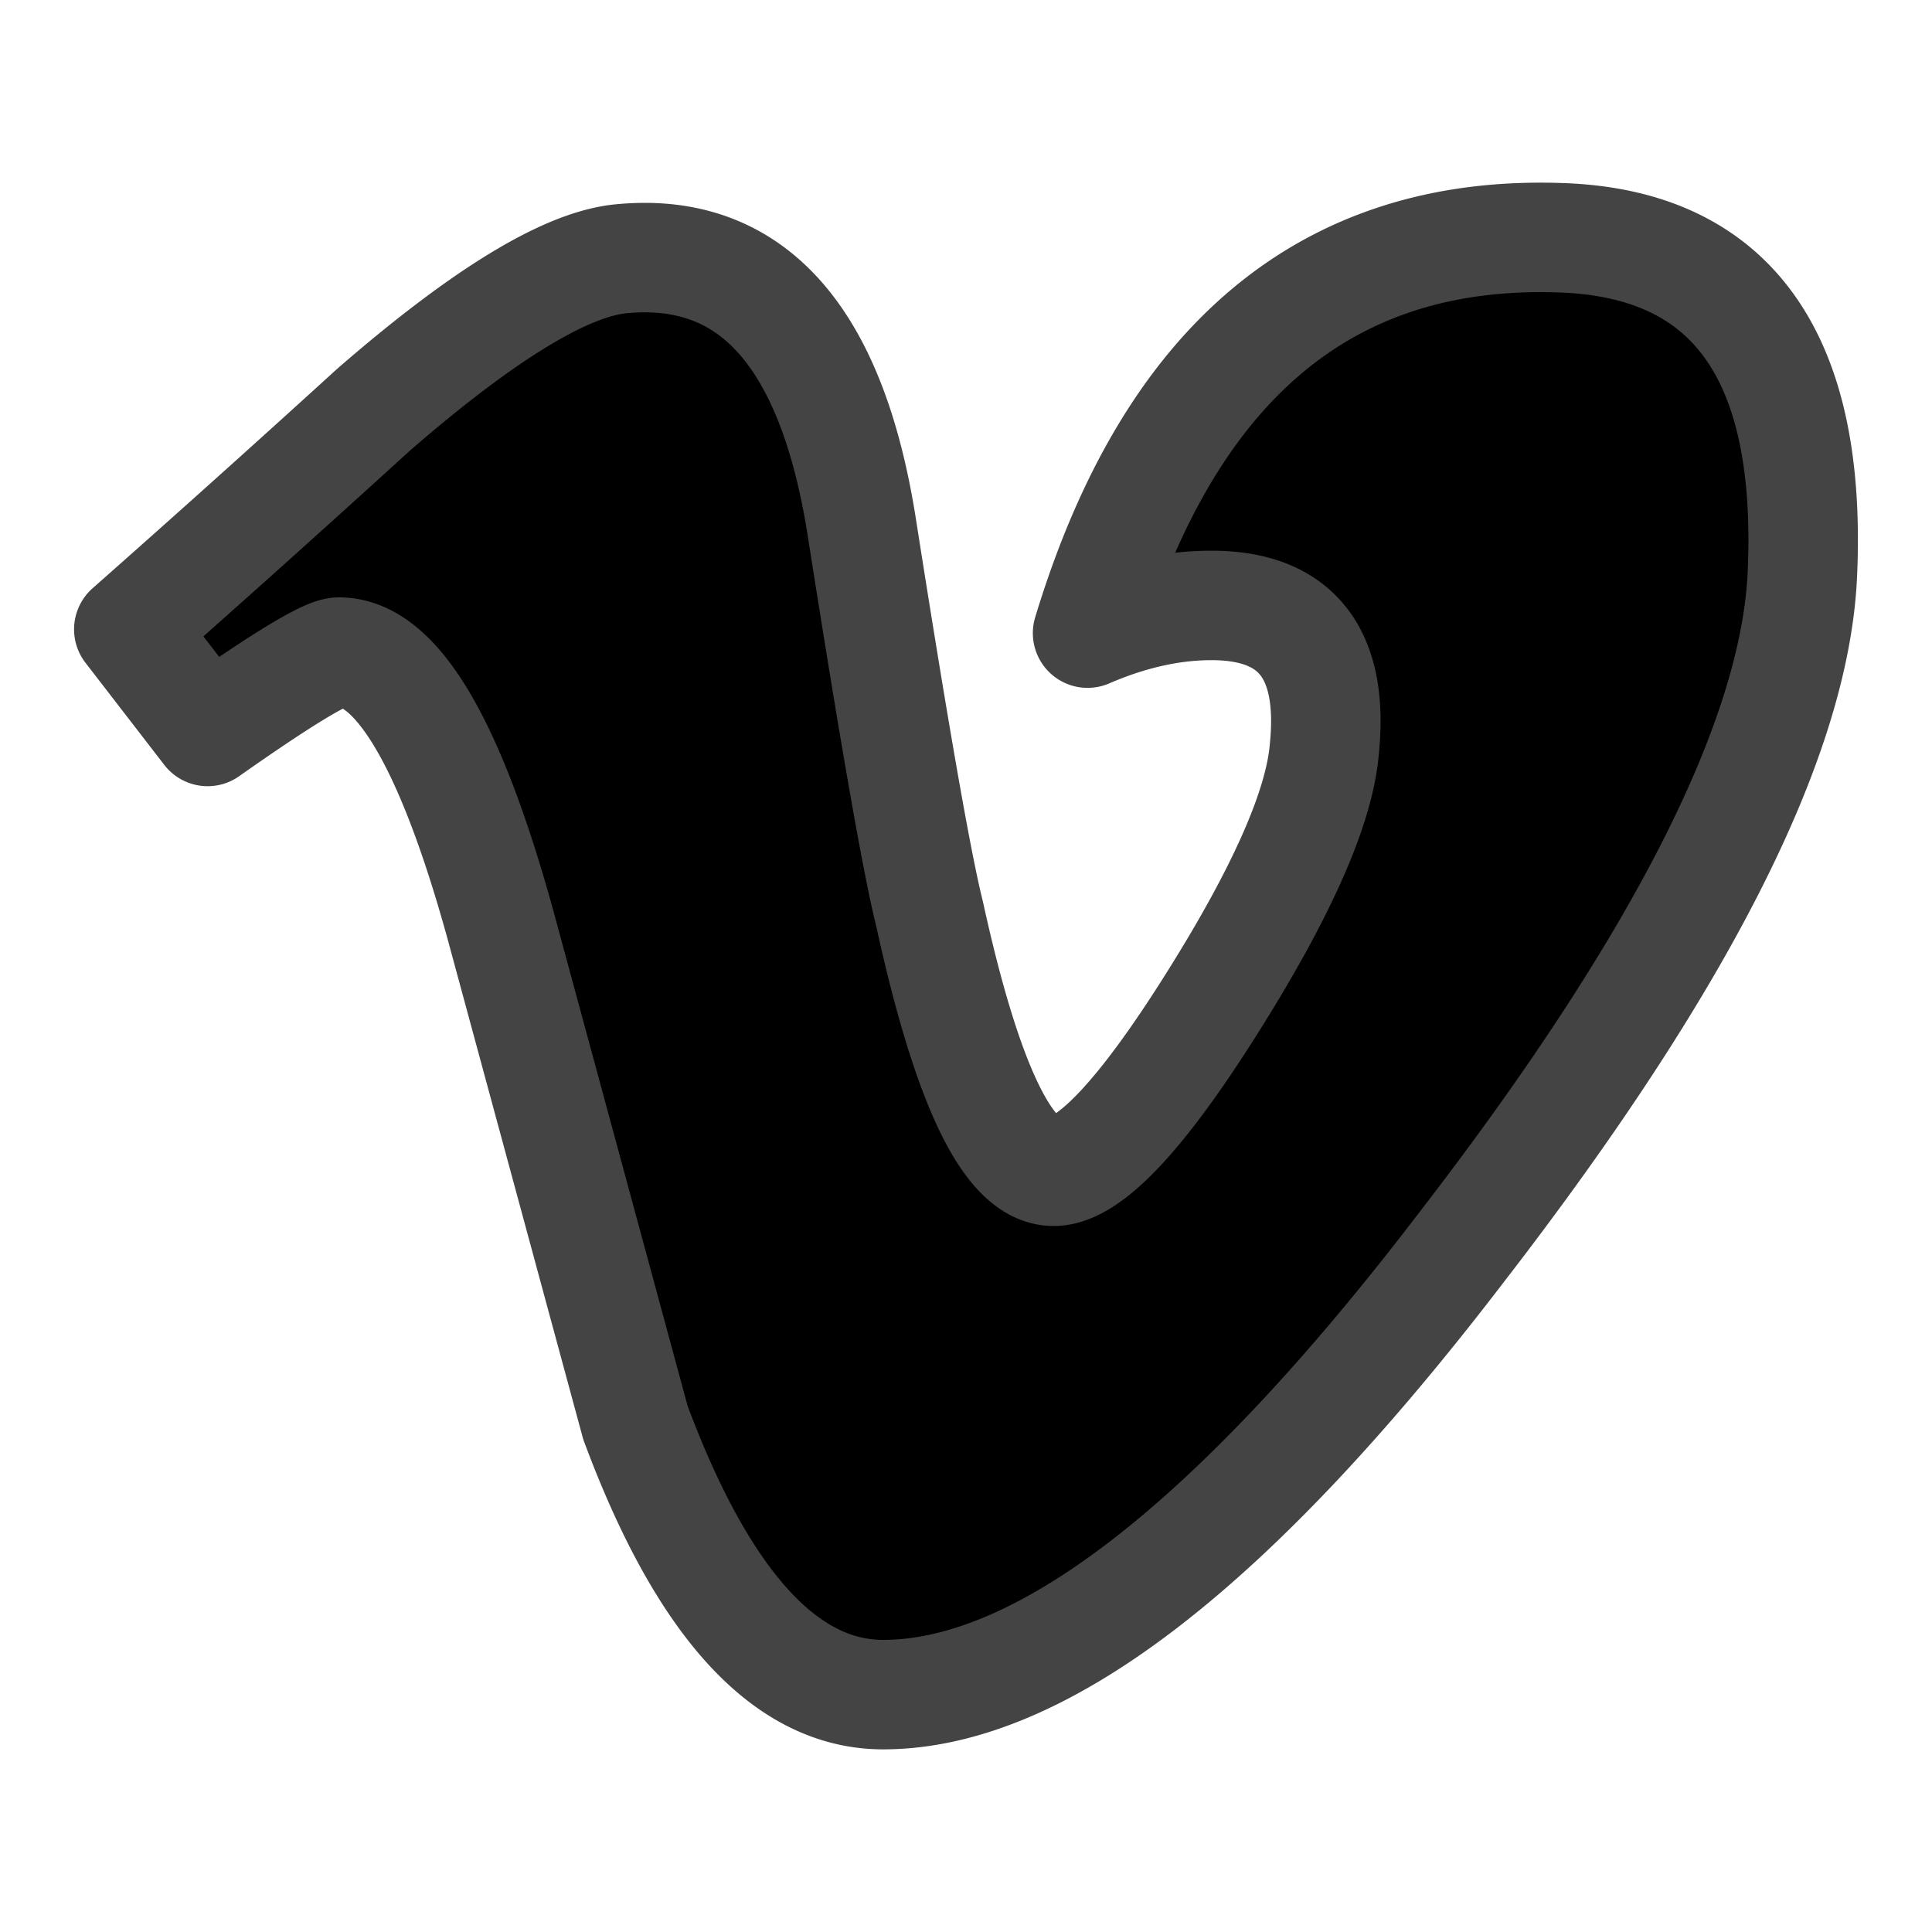 <svg viewBox="0 0 30 30" xmlns="http://www.w3.org/2000/svg">
  <g stroke="#444">
    <path stroke-width="1.7" stroke-linejoin="round" d="M27.987 8.92c-.115 2.547-1.883 6.034-5.302 10.46-3.535 4.623-6.526 6.934-8.972 6.934-1.515 0-2.799-1.407-3.846-4.223l-2.099-7.742c-.778-2.815-1.612-4.223-2.504-4.223-.195 0-.875.412-2.04 1.232L2 9.772a328.813 328.813 0 0 0 3.794-3.404c1.712-1.488 2.997-2.27 3.853-2.35 2.023-.195 3.269 1.196 3.736 4.175.505 3.215.855 5.214 1.051 5.996.584 2.667 1.225 3.998 1.927 3.998.544 0 1.361-.865 2.45-2.594 1.09-1.73 1.673-3.046 1.752-3.95.155-1.493-.429-2.242-1.751-2.242-.623 0-1.264.145-1.924.43 1.277-4.212 3.719-6.257 7.322-6.14 2.672.079 3.931 1.822 3.777 5.23Z"/>
  </g>
</svg>
